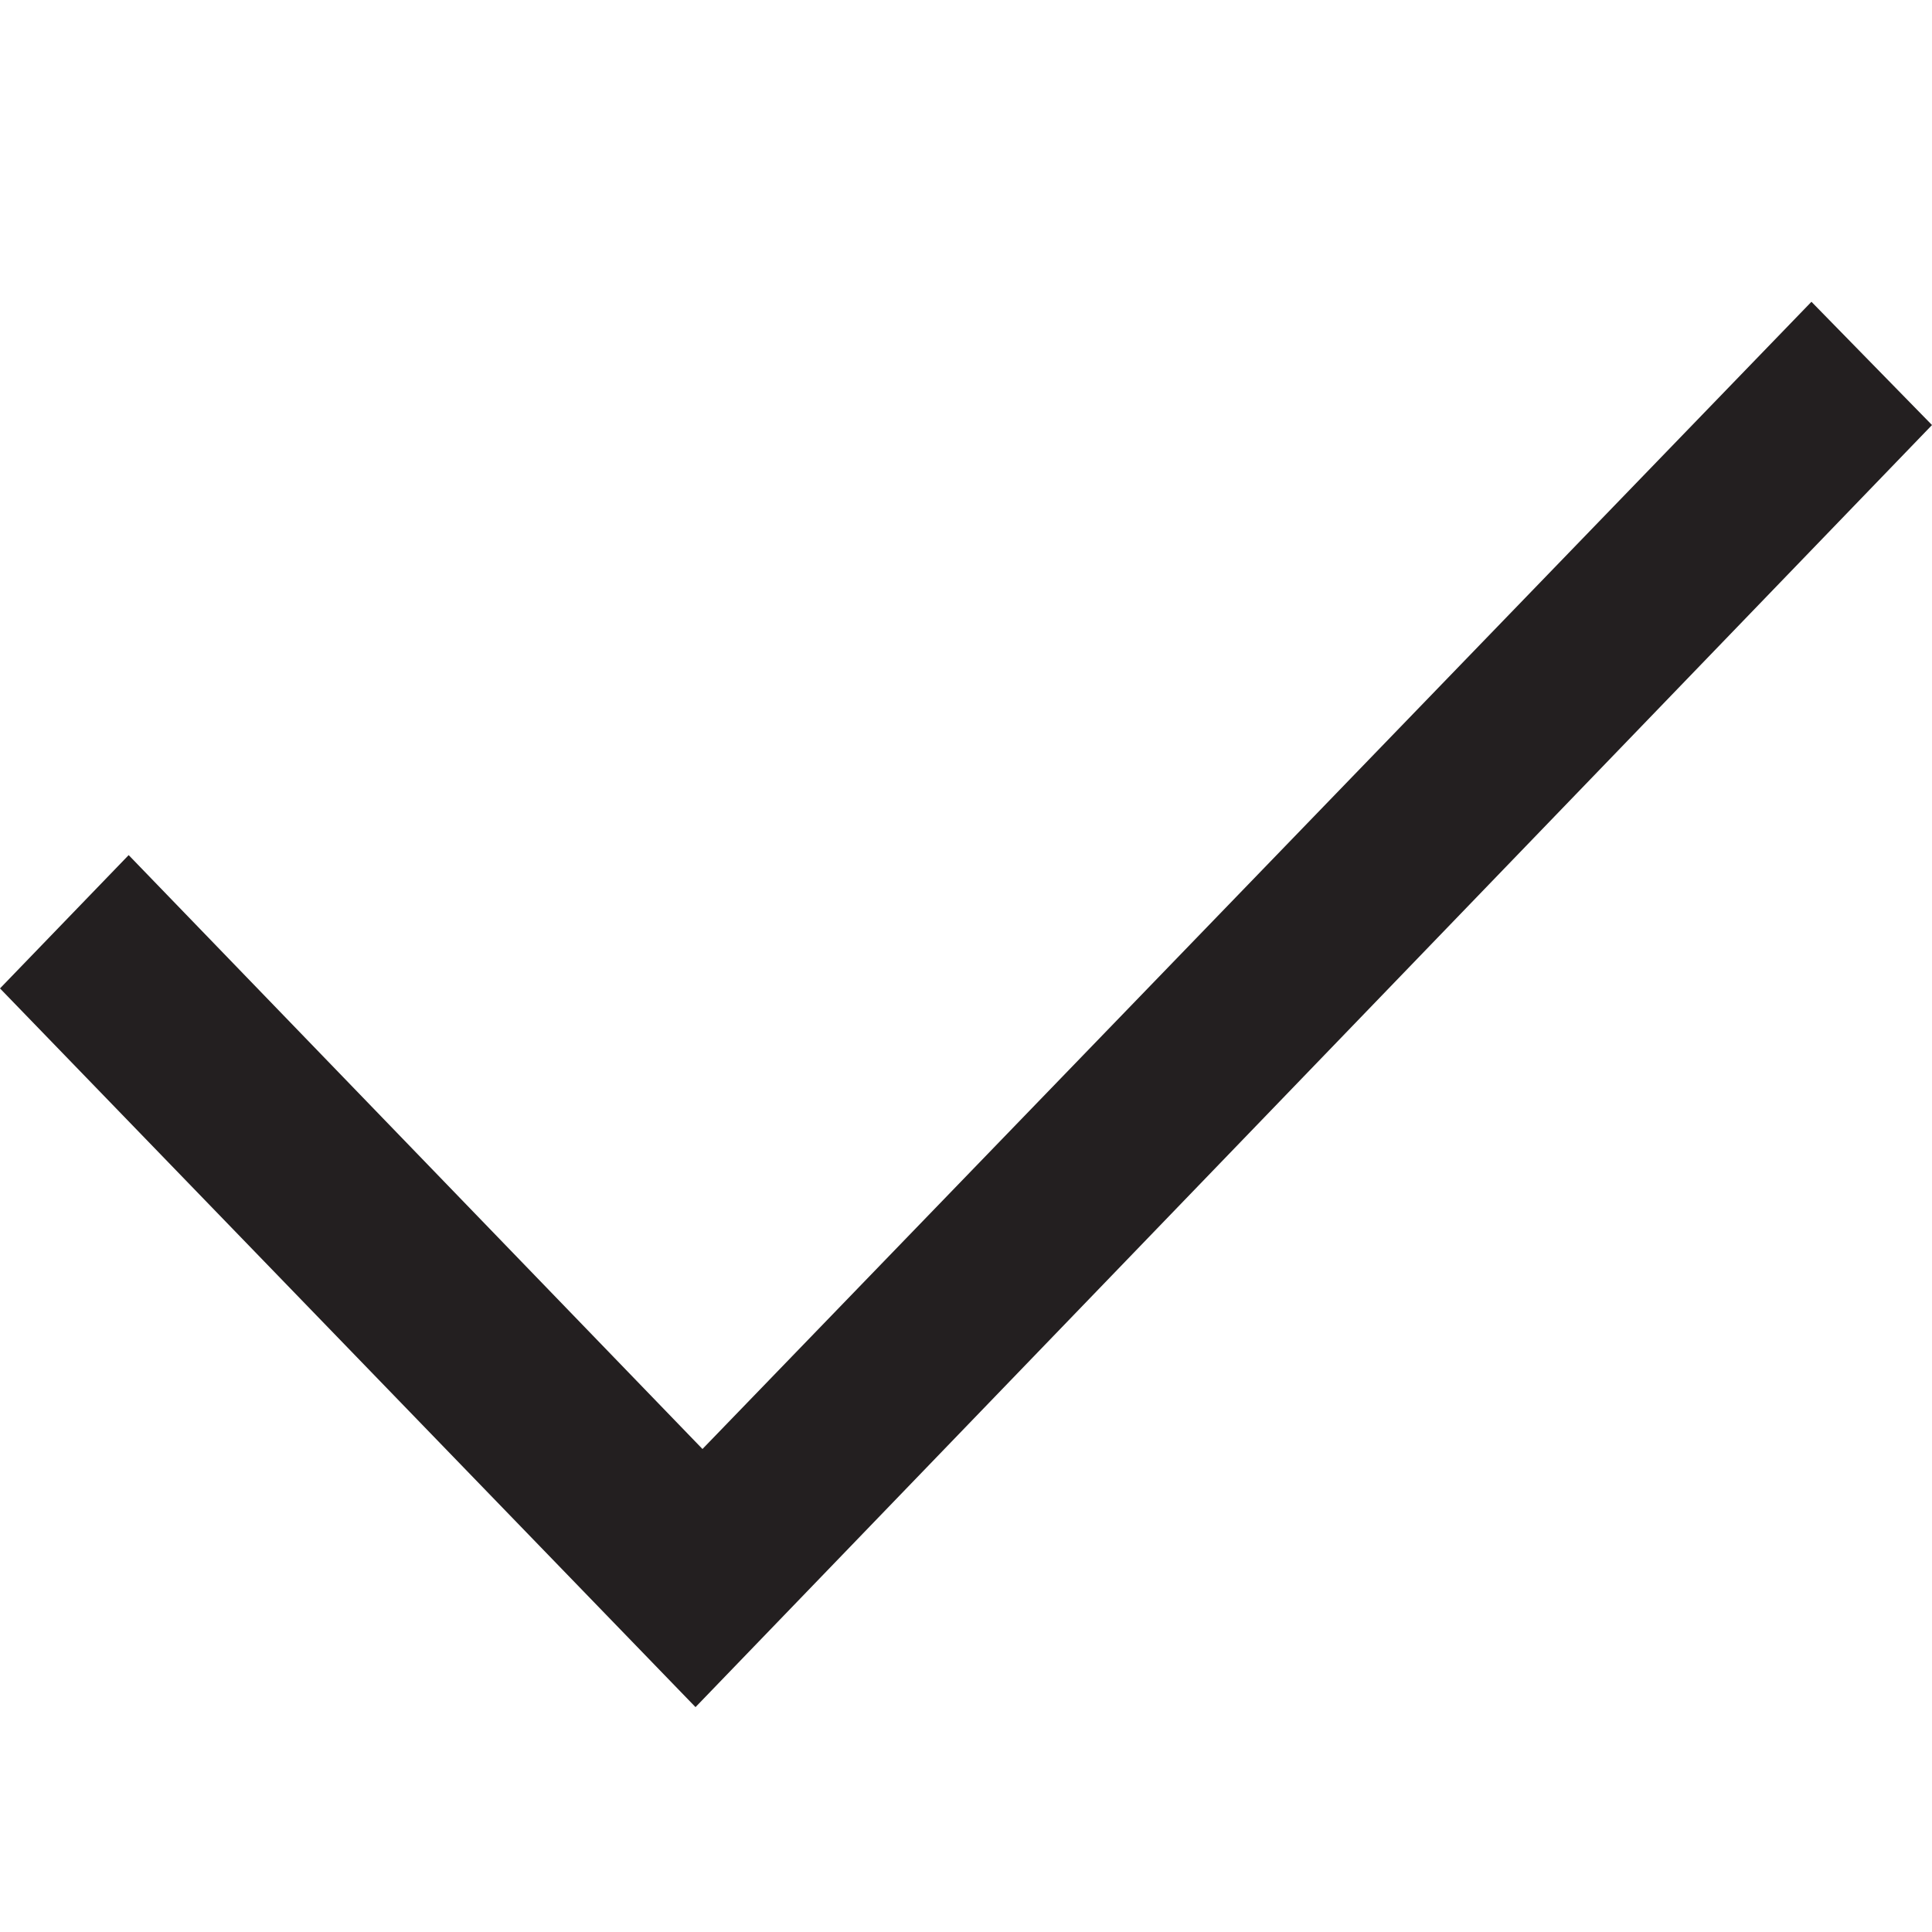 <svg id="Layer_1" data-name="Layer 1" xmlns="http://www.w3.org/2000/svg" viewBox="0 0 50 50"><defs><style>.cls-1{fill:#231f20;fill-rule:evenodd;}</style></defs><title>check</title><path class="cls-1" d="M46.88,7.81,18.18,37.5,3.33,22.13,0,25.58l18,18.6L50,11Z"/></svg>